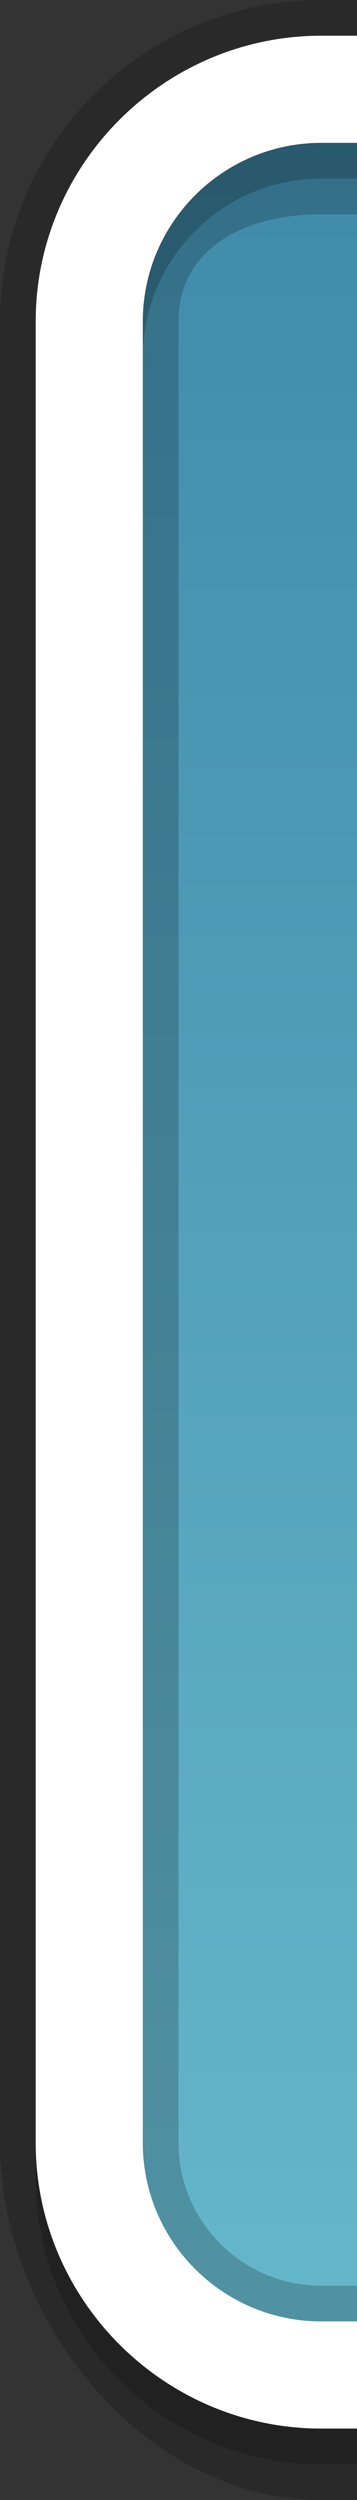 <?xml version="1.0" encoding="UTF-8"?>
<!DOCTYPE svg PUBLIC "-//W3C//DTD SVG 1.1 Tiny//EN" "http://www.w3.org/Graphics/SVG/1.1/DTD/svg11-tiny.dtd">
<svg baseProfile="tiny" height="70px" version="1.1" viewBox="0 0 10 70" width="10px" x="0px" xmlns="http://www.w3.org/2000/svg" xmlns:xlink="http://www.w3.org/1999/xlink" y="0px">
<rect x="0" y="0" width="10" height="70" fill="#333333" stroke="none"/>
<rect fill="none" height="70" width="10"/>
<path d="M9,0C4.037,0,0,4.037,0,9v51c0,4.963,4.037,10,9,10h1V0H9z" fill-opacity="0.2" stroke-opacity="0.2"/>
<path d="M1,60v1c0,4.4,3.6,8,8,8h1v-9H1z" fill-opacity="0.2" stroke-opacity="0.2"/>
<path d="M9,2C5.141,2,2,5.141,2,9v51c0,3.859,3.141,7,7,7h1V2H9z" fill="url(#SVGID_1_)"/>
<path d="M9,64c-2.205,0-4-1.794-4-4V9c0-2,1.795-3,4-3h1V2H9C5.141,2,2,5.141,2,9v51c0,3.859,3.141,7,7,7h1v-3H9z" fill-opacity="0.2" stroke-opacity="0.2"/>
<path d="M9,3C5.691,3,3,5.691,3,9v1h1c0-2.757,2.243-5,5-5h1V3H9z" fill-opacity="0.2" stroke-opacity="0.2"/>
<path d="M9,65c-2.757,0-5-2.243-5-5V9c0-2.757,2.243-5,5-5h1V1H9C4.6,1,1,4.6,1,9v51c0,4.4,3.6,8,8,8h1v-3H9z" fill="#FFFFFF"/>
<defs>
<linearGradient gradientUnits="userSpaceOnUse" id="SVGID_1_" x1="6" x2="6" y1="67" y2="2.001">
<stop offset="0" style="stop-color:#66B8CC"/>
<stop offset="1" style="stop-color:#3F89A9"/>
</linearGradient>
</defs>
</svg>
